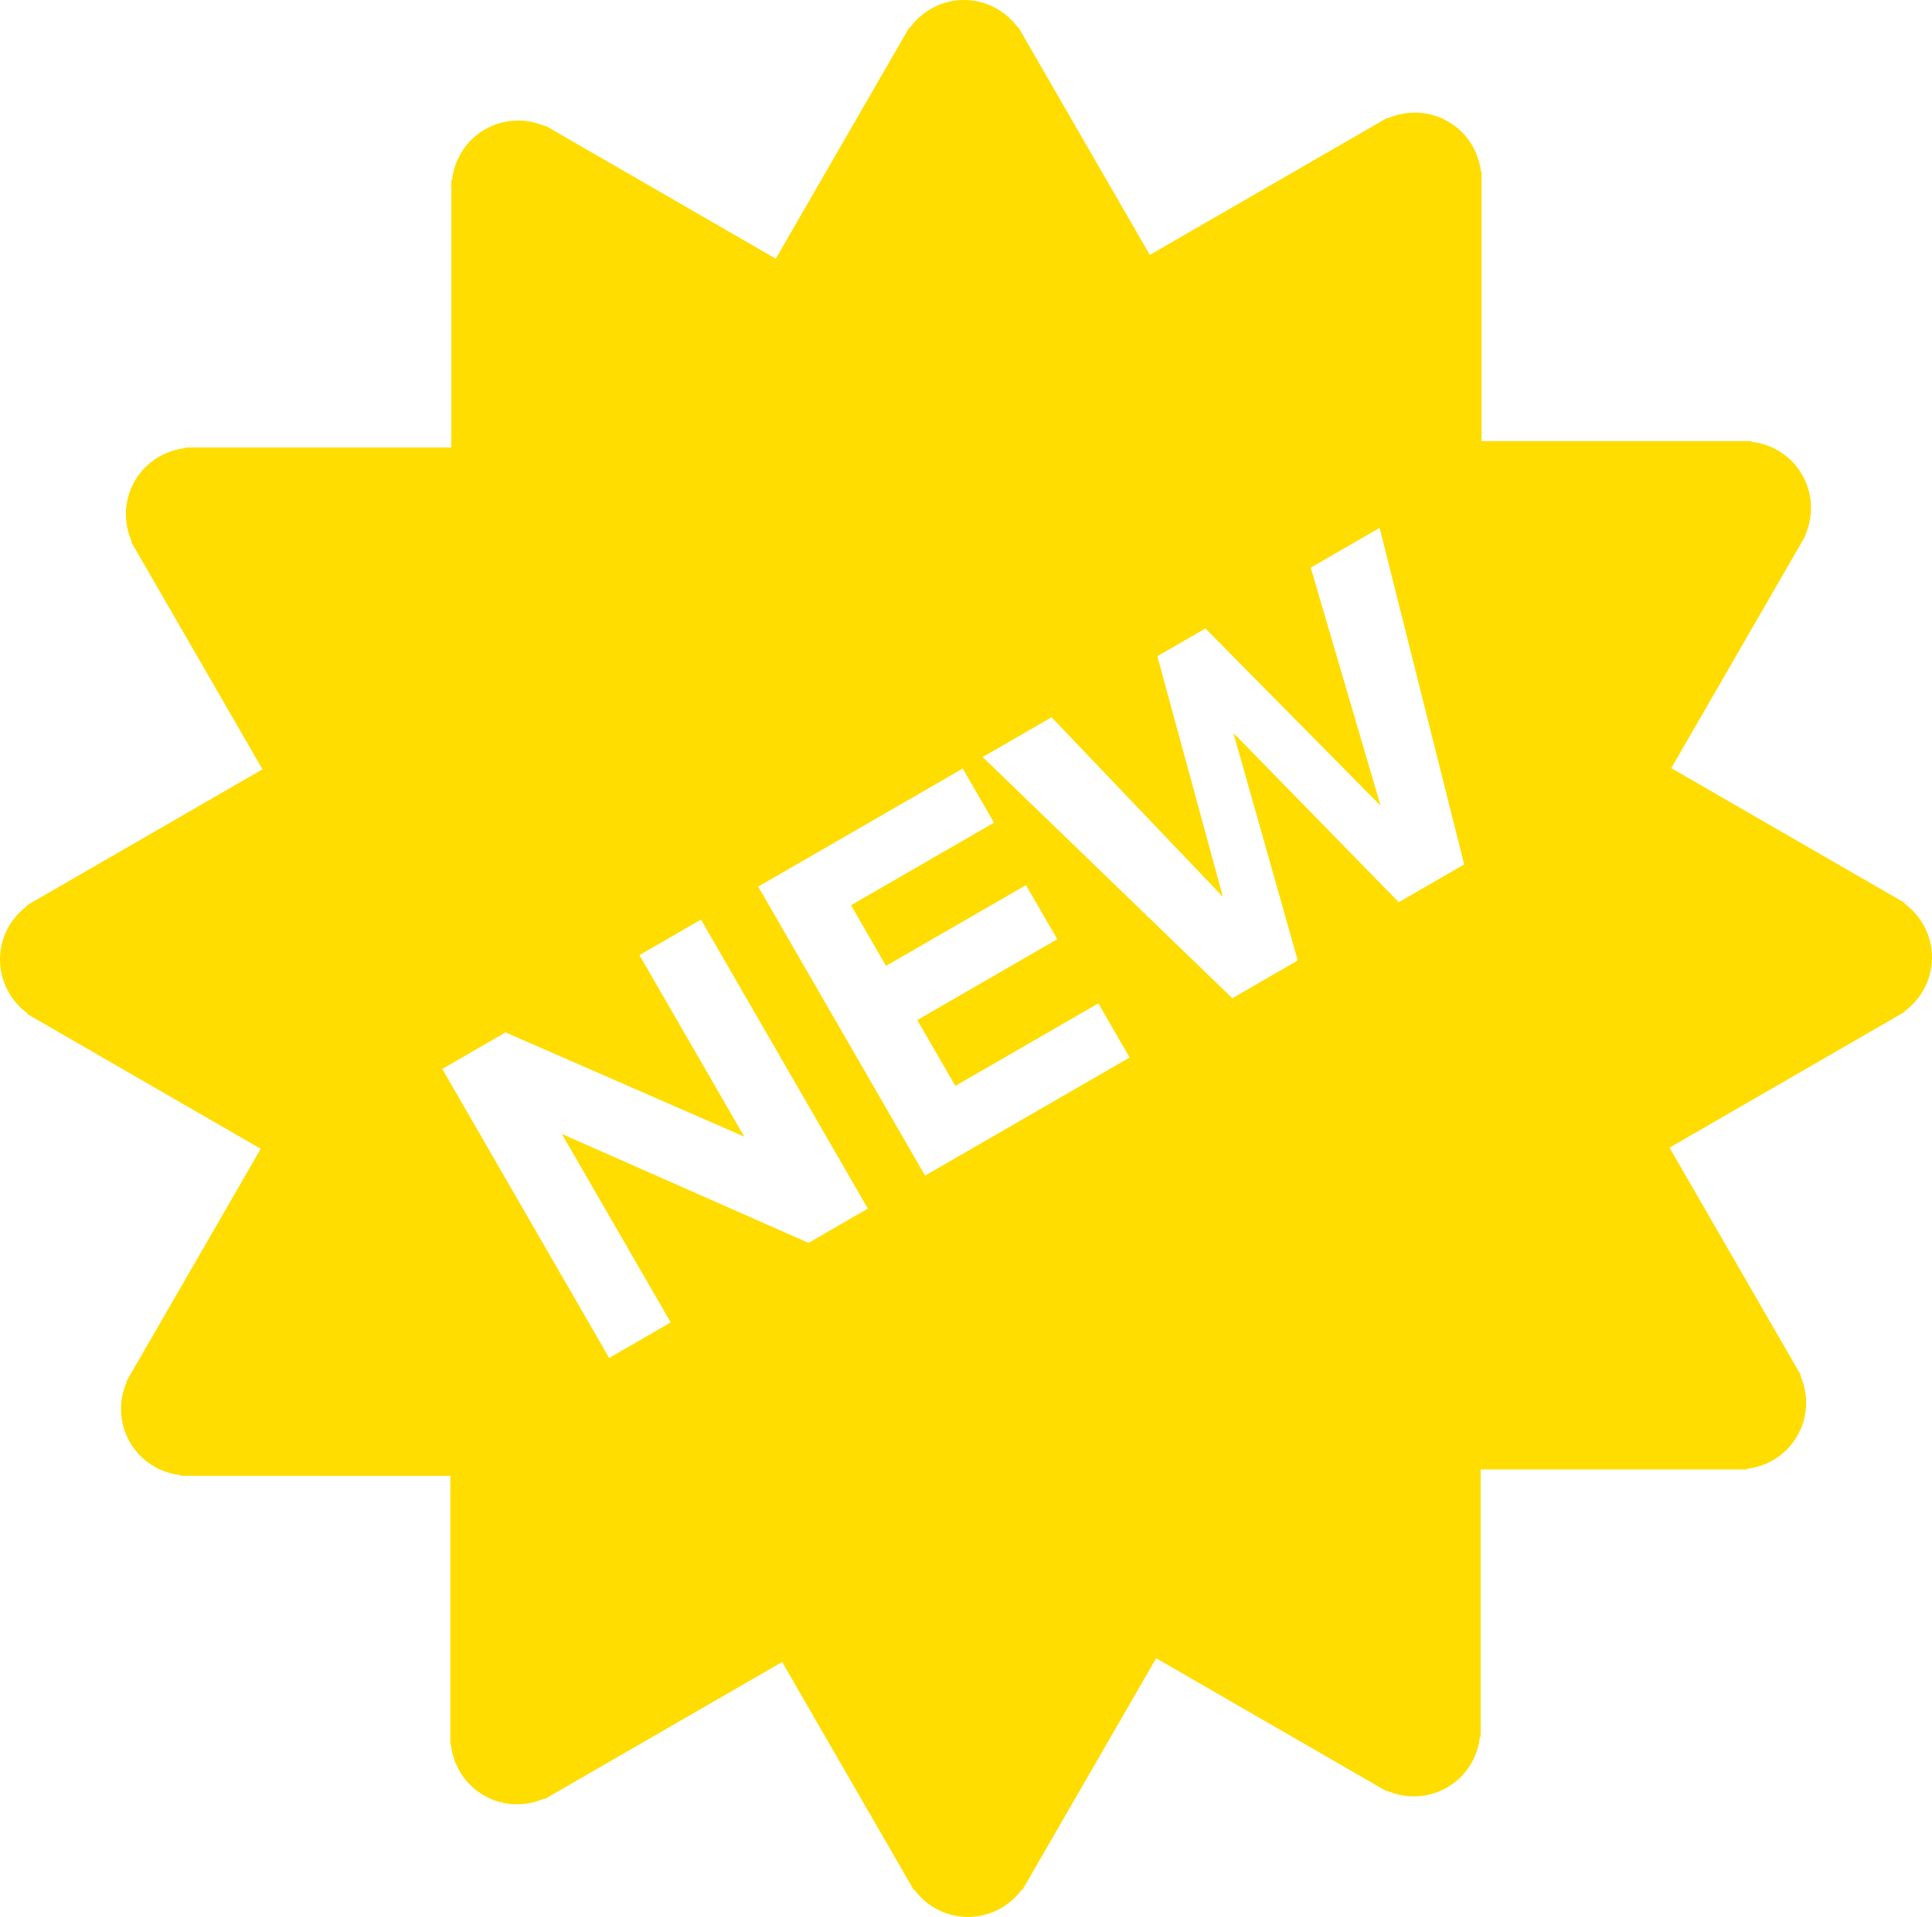 <?xml version="1.0" encoding="UTF-8" standalone="no"?>
<svg
   version="1.1"
   id="Layer_1"
   x="0px"
   y="0px"
   width="77.115"
   height="76.526"
   viewBox="0 0 77.115 76.526"
   enable-background="new 0 0 100 100"
   xml:space="preserve"
   sodipodi:docname="new.svg"
   inkscape:version="1.1.1 (c3084ef, 2021-09-22)"
   xmlns:inkscape="http://www.inkscape.org/namespaces/inkscape"
   xmlns:sodipodi="http://sodipodi.sourceforge.net/DTD/sodipodi-0.dtd"
   xmlns="http://www.w3.org/2000/svg"
   xmlns:svg="http://www.w3.org/2000/svg"><defs
   id="defs831" /><sodipodi:namedview
   id="namedview829"
   pagecolor="#ffffff"
   bordercolor="#666666"
   borderopacity="1.0"
   inkscape:pageshadow="2"
   inkscape:pageopacity="0.0"
   inkscape:pagecheckerboard="0"
   showgrid="false"
   inkscape:zoom="6.67"
   inkscape:cx="38.605697"
   inkscape:cy="38.305847"
   inkscape:window-width="2560"
   inkscape:window-height="1387"
   inkscape:window-x="0"
   inkscape:window-y="25"
   inkscape:window-maximized="1"
   inkscape:current-layer="g826"
   fit-margin-top="0"
   fit-margin-left="0"
   fit-margin-right="0"
   fit-margin-bottom="0" />
<g
   id="g826"
   transform="translate(-11.443,-11.737)">
	<path
   d="m 88.558,49.96 c 0,-0.885 -0.435,-1.663 -1.097,-2.151 l 0.014,-0.024 -9.324,-5.383 5.367,-9.296 -0.018,-0.011 c 0.328,-0.752 0.315,-1.643 -0.127,-2.408 -0.443,-0.766 -1.208,-1.223 -2.025,-1.314 V 29.347 H 70.58 V 18.61 h -0.022 c -0.092,-0.816 -0.549,-1.58 -1.314,-2.022 -0.767,-0.443 -1.658,-0.456 -2.412,-0.125 l -0.013,-0.023 -9.481,5.474 -5.25,-9.094 -0.019,0.011 c -0.488,-0.66 -1.265,-1.094 -2.149,-1.094 -0.885,0 -1.664,0.435 -2.151,1.097 l -0.024,-0.014 -5.337,9.244 -9.19,-5.306 -0.011,0.019 c -0.753,-0.328 -1.643,-0.315 -2.408,0.127 -0.767,0.442 -1.223,1.208 -1.315,2.025 H 29.457 V 29.603 H 18.845 v 0.021 c -0.816,0.092 -1.58,0.549 -2.022,1.314 -0.442,0.766 -0.455,1.657 -0.126,2.41 l -0.023,0.014 5.246,9.087 -9.394,5.424 0.011,0.019 c -0.66,0.488 -1.094,1.265 -1.094,2.149 0,0.885 0.435,1.664 1.097,2.151 l -0.014,0.024 9.324,5.383 -5.367,9.296 0.018,0.01 c -0.328,0.753 -0.315,1.643 0.127,2.408 0.443,0.766 1.208,1.223 2.025,1.314 v 0.027 H 29.42 V 81.39 h 0.022 c 0.092,0.816 0.549,1.58 1.314,2.022 0.767,0.443 1.659,0.455 2.412,0.125 l 0.013,0.023 9.481,-5.474 5.25,9.094 0.019,-0.011 c 0.488,0.66 1.265,1.094 2.149,1.094 0.885,0 1.664,-0.435 2.151,-1.096 l 0.023,0.013 5.337,-9.244 9.191,5.306 0.011,-0.019 c 0.753,0.328 1.643,0.315 2.408,-0.127 0.767,-0.442 1.223,-1.208 1.315,-2.025 h 0.027 V 70.398 h 10.613 v -0.021 c 0.816,-0.092 1.58,-0.549 2.022,-1.314 0.442,-0.766 0.455,-1.658 0.126,-2.411 l 0.023,-0.013 -5.246,-9.087 9.394,-5.424 -0.011,-0.019 c 0.66,-0.487 1.094,-1.265 1.094,-2.149 z m -44.843,11.395 -9.846,-4.35 4.345,7.525 -2.456,1.418 -6.662,-11.537 2.525,-1.459 9.53,4.162 -4.185,-7.248 2.457,-1.418 6.66,11.537 z m 4.652,-2.686 -6.661,-11.538 8.165,-4.713 1.248,2.162 -5.709,3.295 1.398,2.422 5.587,-3.225 1.248,2.16 -5.587,3.227 1.518,2.629 5.709,-3.295 1.248,2.162 z M 67.273,47.754 60.675,41 l 2.567,9.08 -2.611,1.508 -9.965,-9.629 2.75,-1.588 6.838,7.168 -2.617,-9.605 1.92,-1.108 6.993,7.079 -2.79,-9.506 2.75,-1.588 3.375,13.436 z"
   id="path824"
   style="fill:#ffdd00;fill-opacity:1" />
</g>
</svg>
